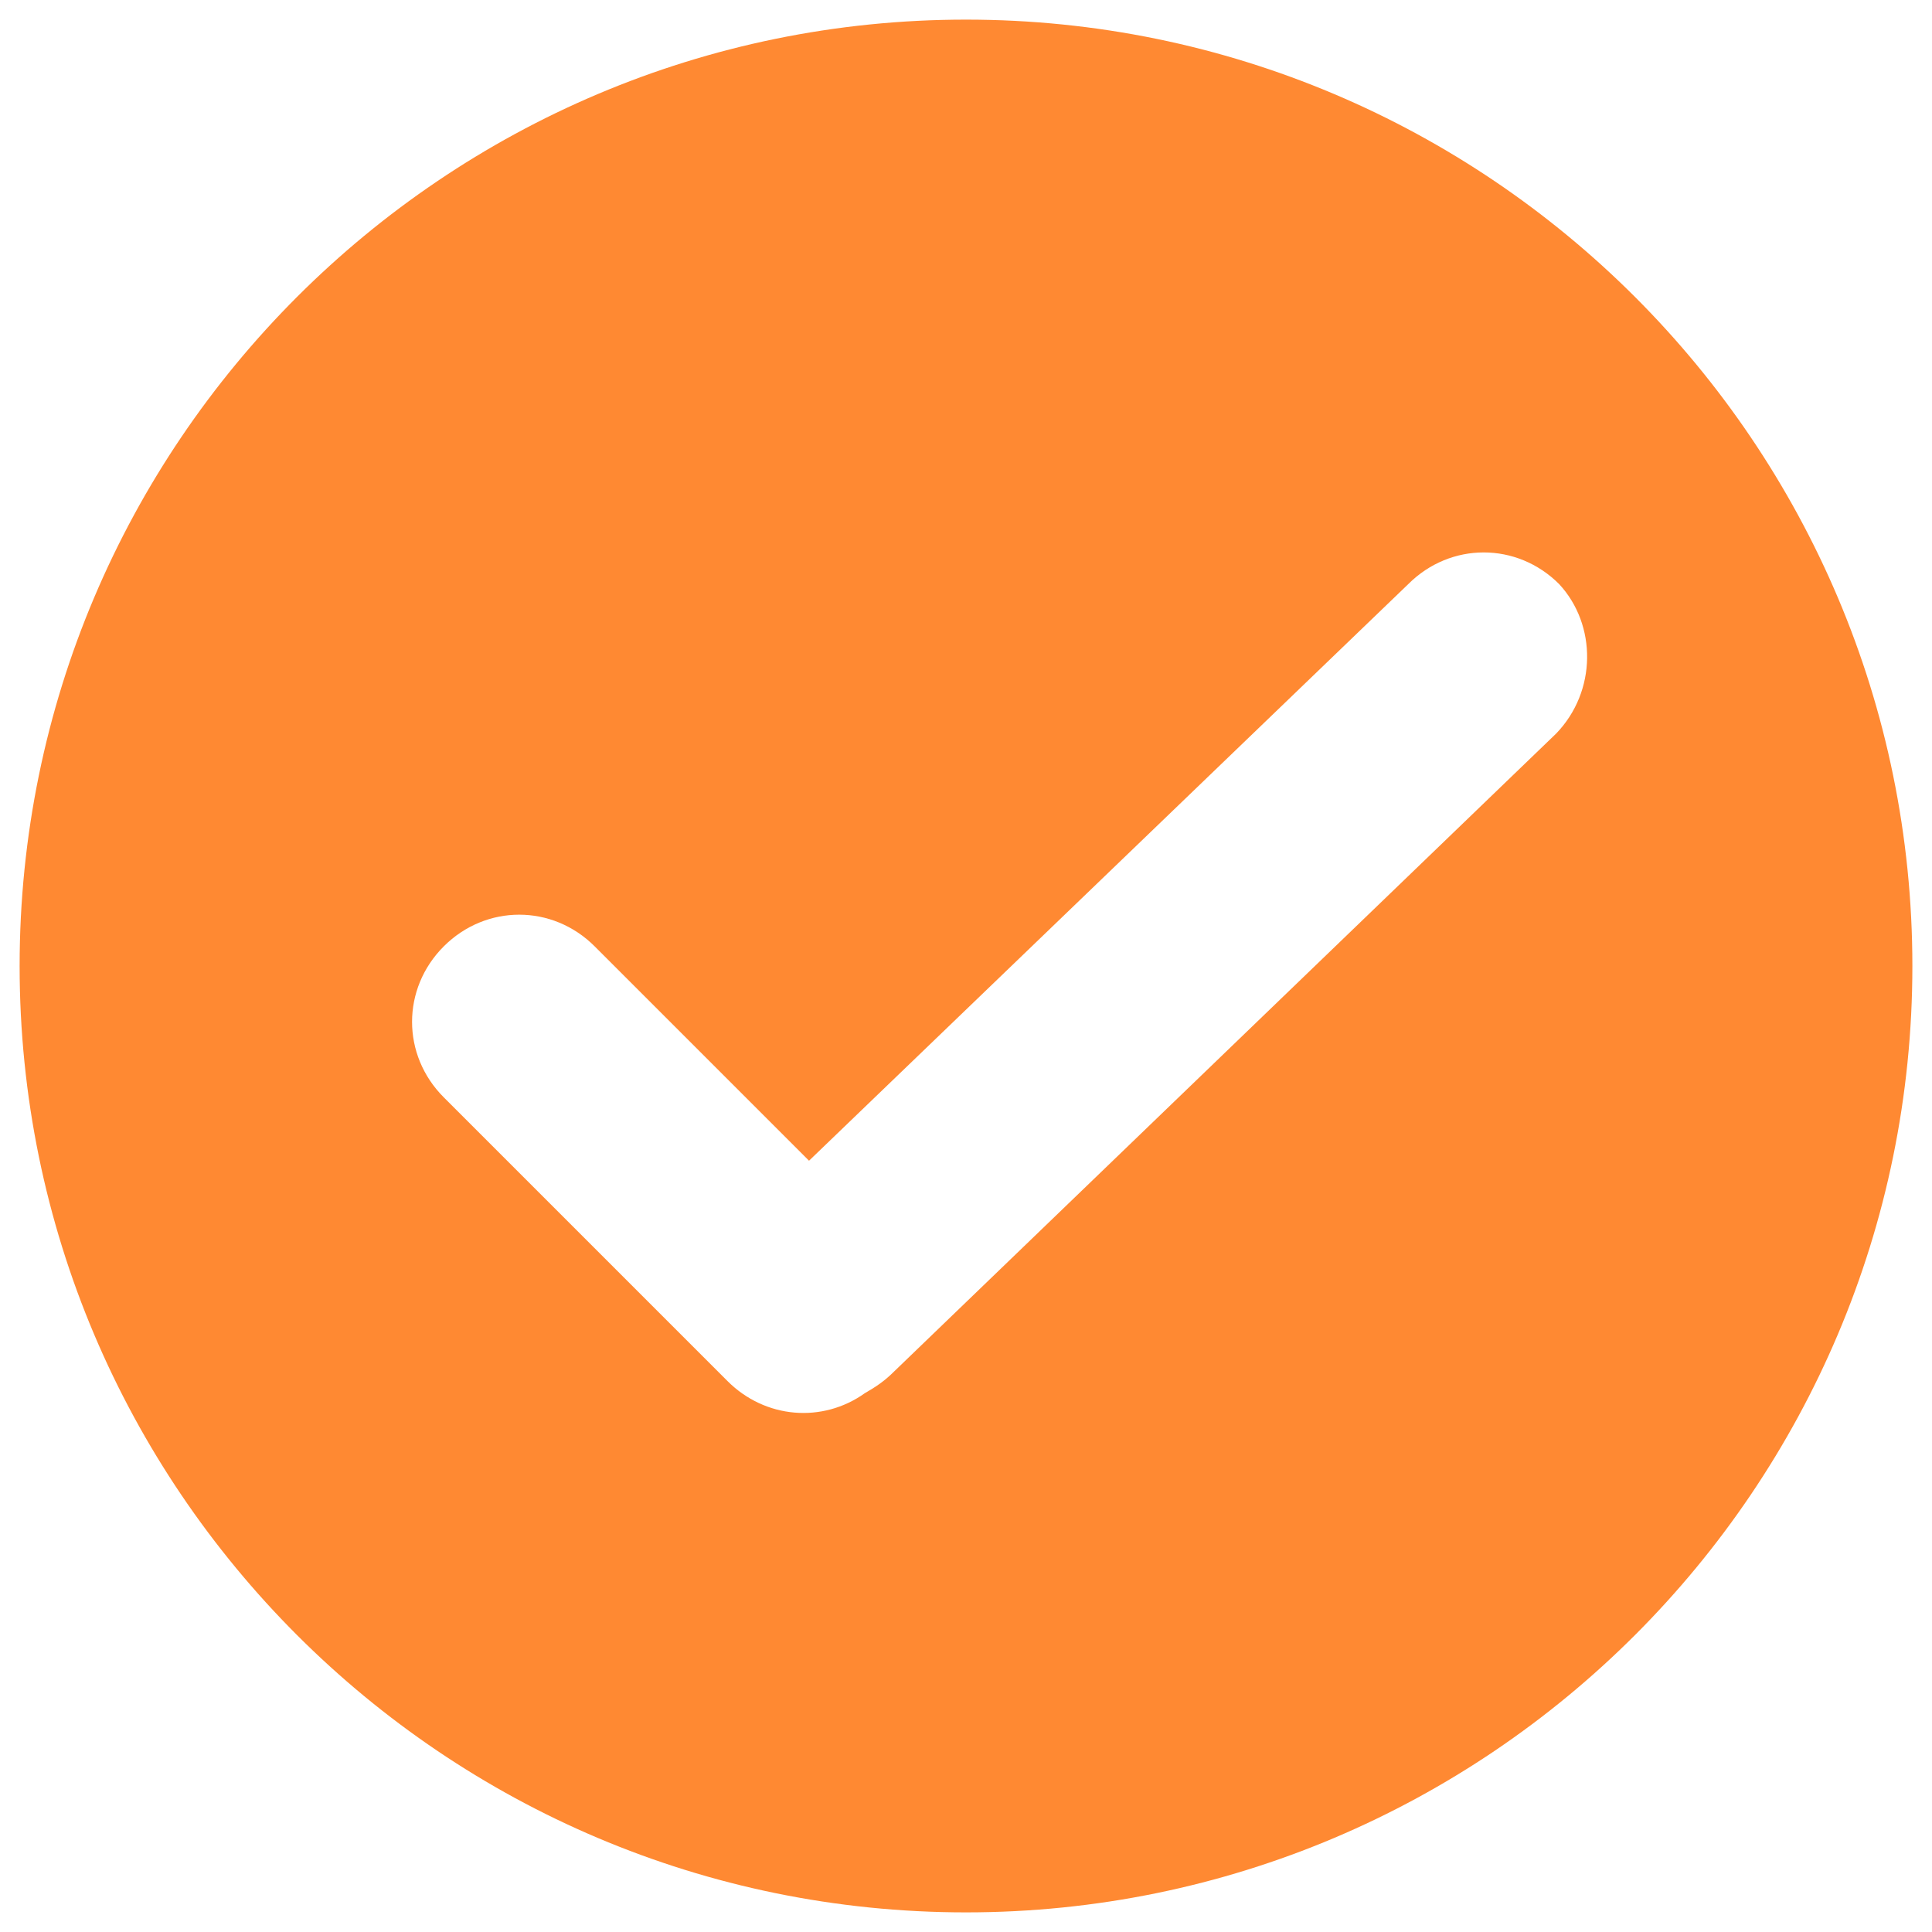 <?xml version="1.0" encoding="utf-8"?>
<!-- Generator: Adobe Illustrator 19.0.0, SVG Export Plug-In . SVG Version: 6.00 Build 0)  -->
<svg version="1.1" id="图层_1" xmlns="http://www.w3.org/2000/svg" xmlns:xlink="http://www.w3.org/1999/xlink" x="0px" y="0px"
	 viewBox="-447 449 128 128" style="enable-background:new -447 449 128 128;" xml:space="preserve">
<style type="text/css">
	.st0{fill:#FF8932;}
</style>
<path class="st0" d="M-383,450.3c-34.6,0-62.7,28.1-62.7,62.7c0,34.6,28.1,62.7,62.7,62.7c34.6,0,62.7-28.1,62.7-62.7
	C-320.3,478.4-348.4,450.3-383,450.3z M-343.9,497.6l-43.9,42.3c-0.6,0.6-1.2,1-1.9,1.4c-2.8,2-6.6,1.7-9.1-0.8l-18.8-18.8
	c-2.8-2.8-2.8-7.2,0-10c2.8-2.8,7.2-2.8,10,0l14.2,14.2l39.7-38.2c2.8-2.8,7.2-2.8,10,0C-341.2,490.4-341.2,494.8-343.9,497.6z"/>
</svg>
